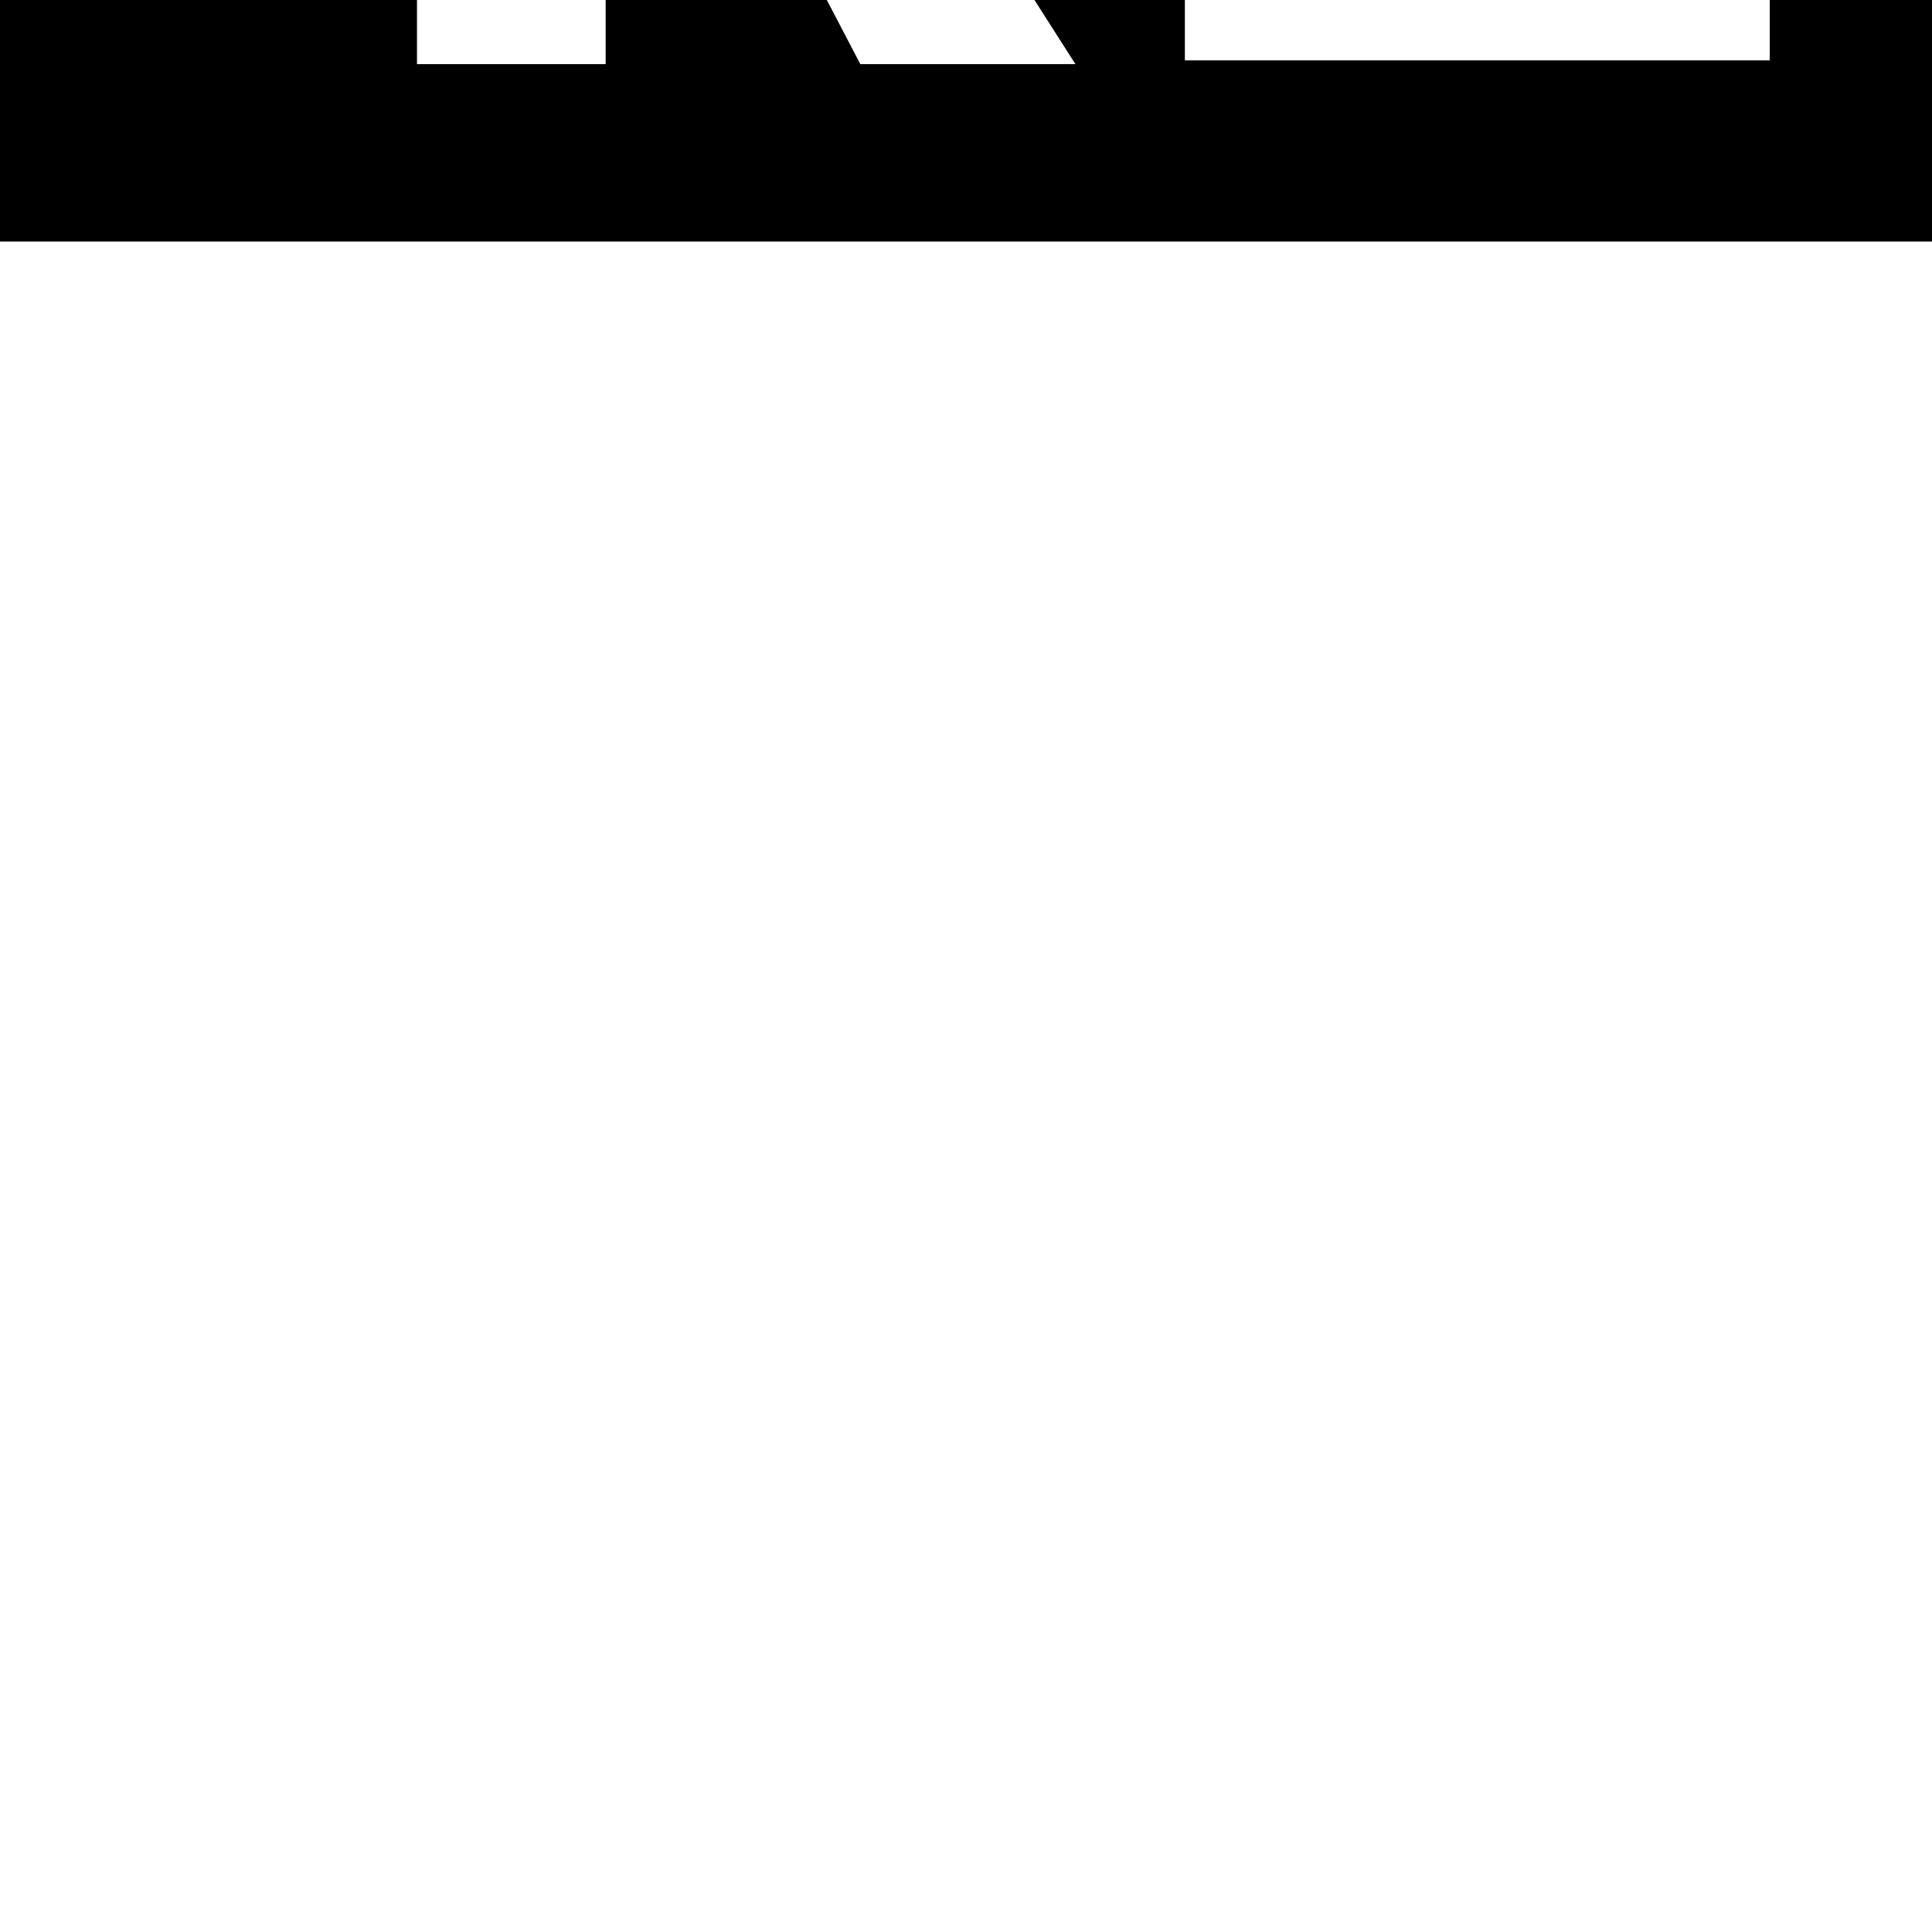 <svg xmlns="http://www.w3.org/2000/svg" version="1.1" icon="this_is_a_hook" viewBox="0 -64 1024 1024" transform="scale(1,-1)">
<title>Reason</title>
<path d="M1024 -64h-1024v1024h1024v-1024zM628 32h310v76h-213v78h186v78h-186v77h207v80h-304v-389zM221 30h100v111h77l58 -111h114l-83 130q53 22 67.5 81.5t-10.5 109.5q-15 31 -48 50.5t-80 20.5h-195v-392v0zM413 343q53 -5 51.5 -65t-67.5 -60h-76v125h92z" />
</svg>
